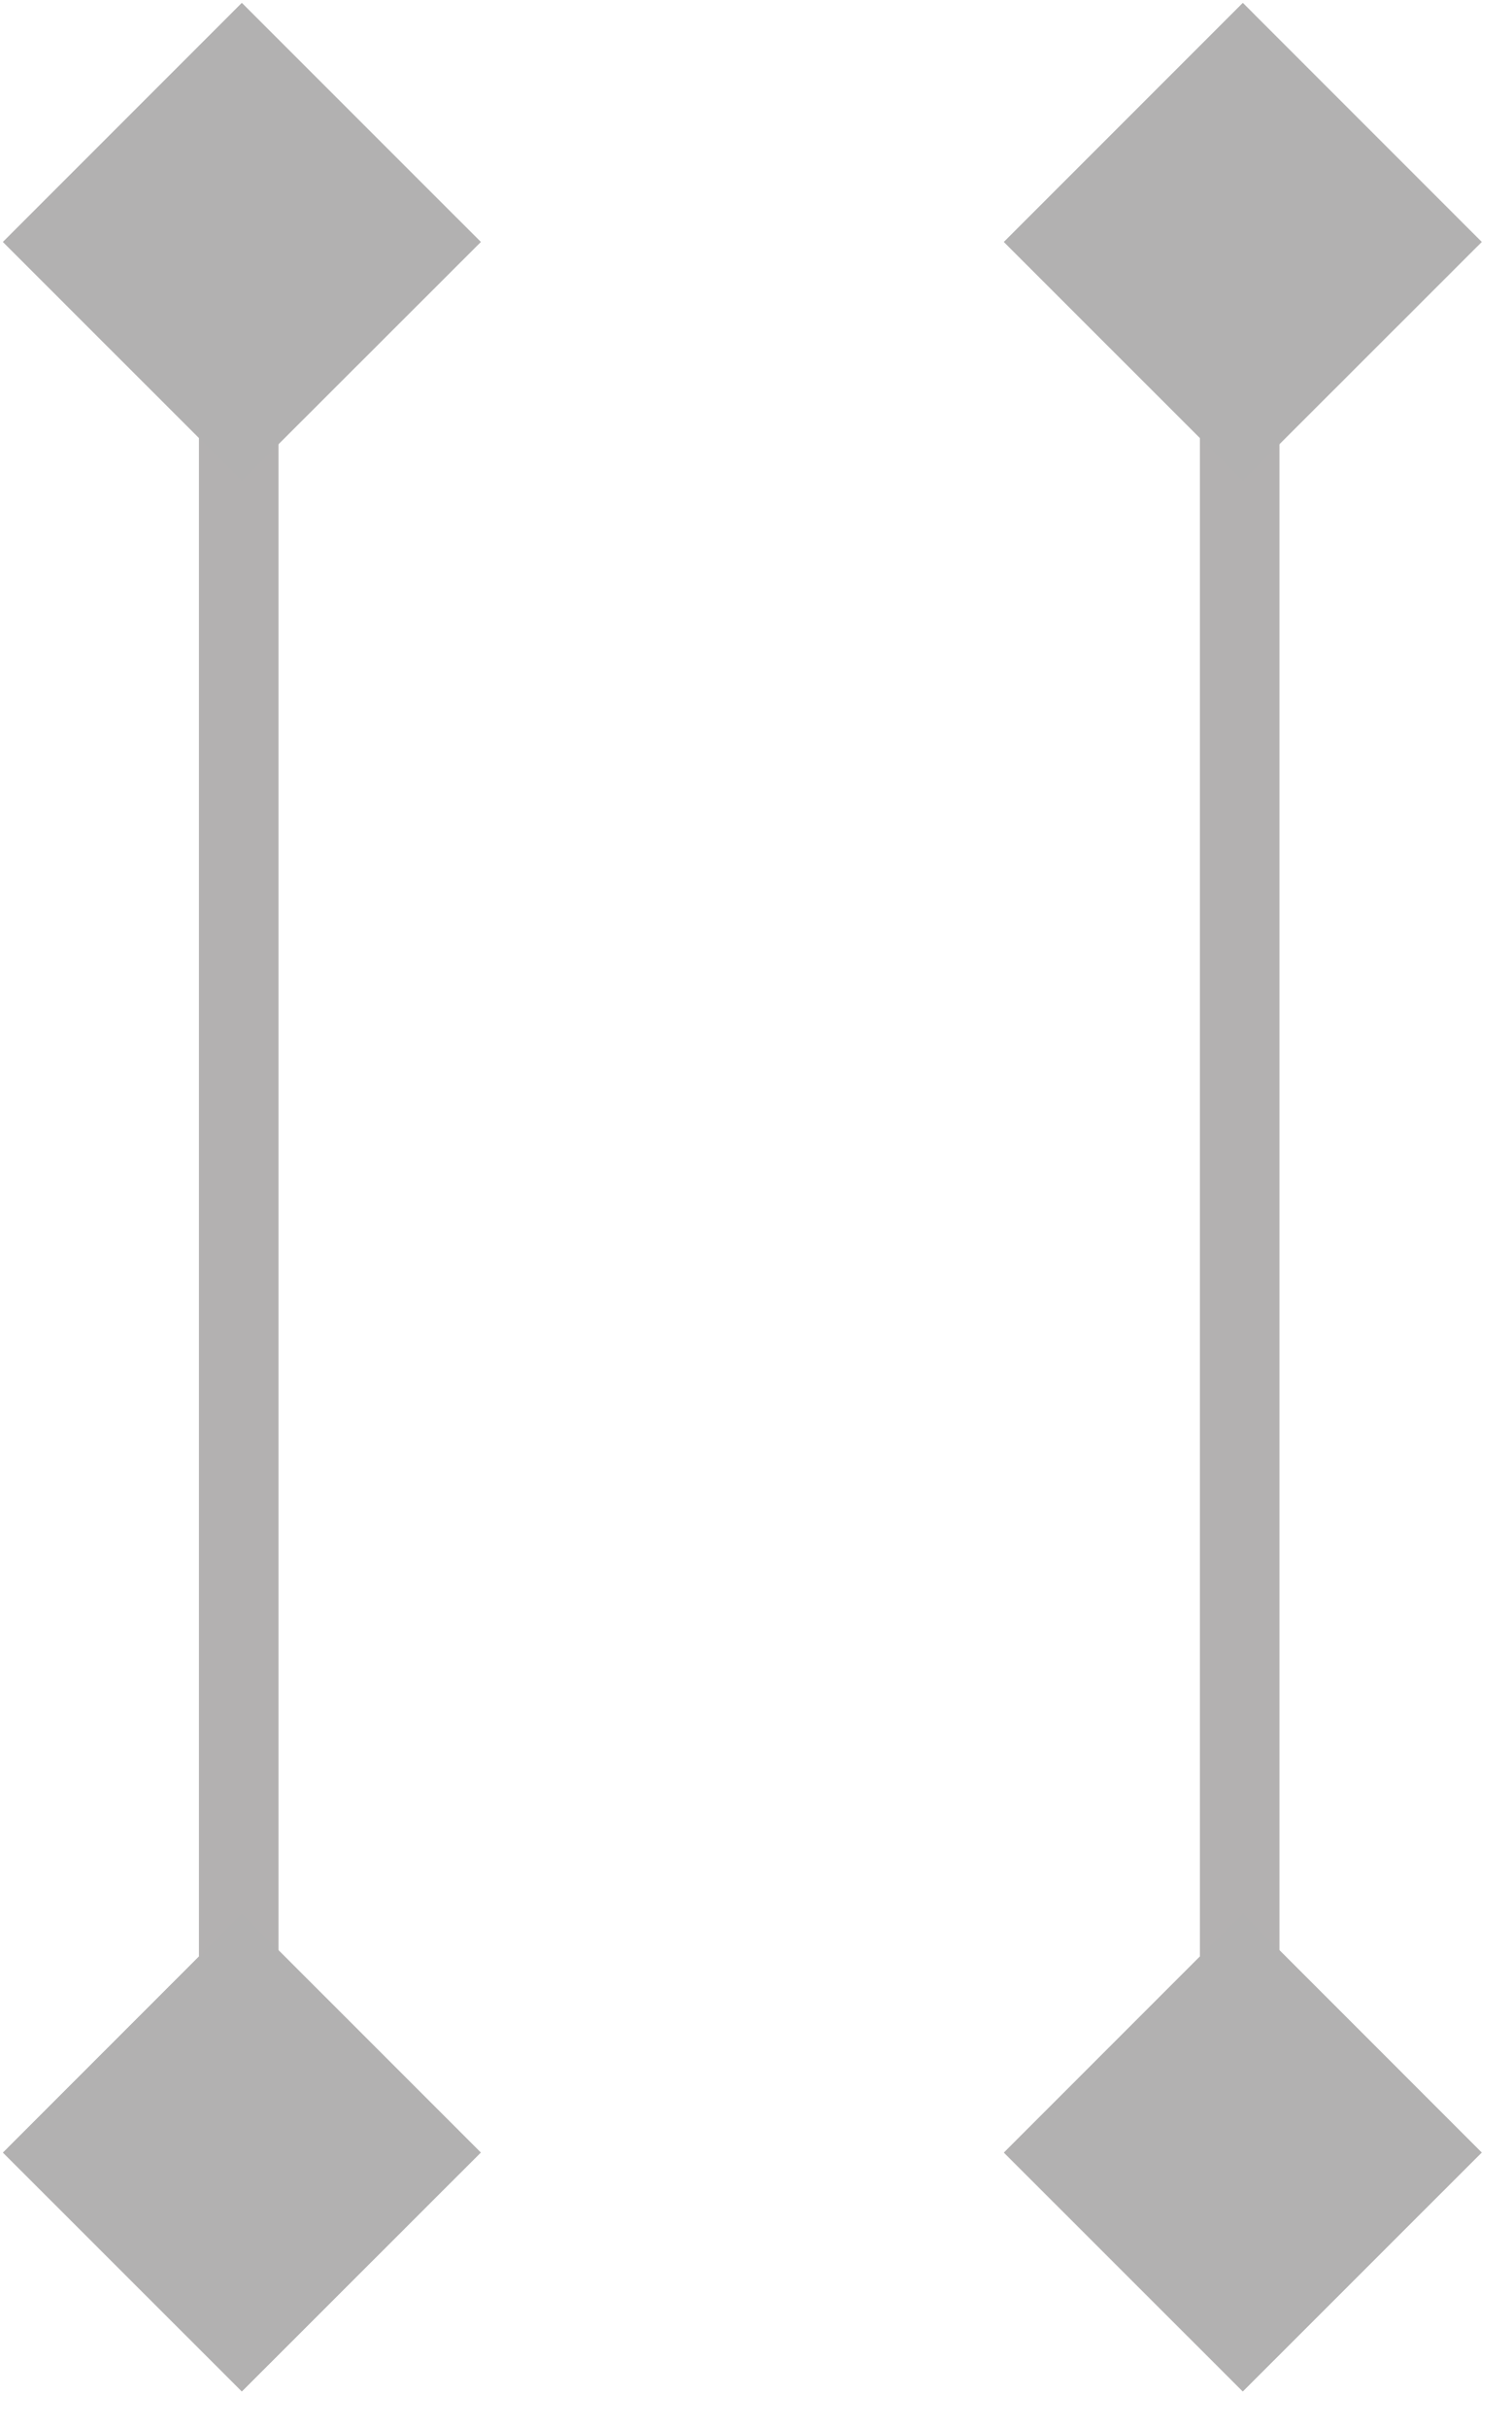 <svg width="38" height="61" viewBox="0 0 38 61" fill="none" xmlns="http://www.w3.org/2000/svg">
<g id="ParallelRods">
<g id="Rod">
<path id="Handle" d="M6 0.226L0.226 6L6 11.773L11.774 6L6 0.226ZM6 59.773L11.774 53.999L6 48.226L0.226 53.999L6 59.773ZM5 6L5 53.999H7L7 6H5Z" fill="#B3B1B1"/>
<g id="HandleEnd">
<path d="M0.079 6.079L6.078 0.079L12.079 6.079L6.078 12.076L0.079 6.079Z" fill="#B2B1B1"/>
<path d="M0.079 6.079L6.078 0.079L12.079 6.079L6.078 12.076L0.079 6.079Z" fill="#B2B1B1"/>
<path d="M0.079 6.079L6.078 0.079L12.079 6.079L6.078 12.076L0.079 6.079Z" fill="#B2B1B1"/>
<path d="M0.079 6.079L6.078 0.079L12.079 6.079L6.078 12.076L0.079 6.079Z" fill="#B2B1B1"/>
</g>
<g id="HandleEnd_2">
<path d="M0.079 54.079L6.078 48.078L12.079 54.078L6.078 60.076L0.079 54.079Z" fill="#B2B1B1"/>
<path d="M0.079 54.079L6.078 48.078L12.079 54.078L6.078 60.076L0.079 54.079Z" fill="#B2B1B1"/>
<path d="M0.079 54.079L6.078 48.078L12.079 54.078L6.078 60.076L0.079 54.079Z" fill="#B2B1B1"/>
<path d="M0.079 54.079L6.078 48.078L12.079 54.078L6.078 60.076L0.079 54.079Z" fill="#B2B1B1"/>
</g>
</g>
<g id="Rod_2">
<path id="Handle_2" d="M31.156 0.226L25.383 6L31.156 11.773L36.929 6L31.156 0.226ZM31.156 59.773L36.929 53.999L31.156 48.226L25.383 53.999L31.156 59.773ZM30.156 6L30.156 53.999H32.156V6H30.156Z" fill="#B3B1B1"/>
<g id="HandleEnd_3">
<path d="M25.235 6.079L31.235 0.079L37.234 6.079L31.234 12.076L25.235 6.079Z" fill="#B2B1B1"/>
<path d="M25.235 6.079L31.235 0.079L37.234 6.079L31.234 12.076L25.235 6.079Z" fill="#B2B1B1"/>
<path d="M25.235 6.079L31.235 0.079L37.234 6.079L31.234 12.076L25.235 6.079Z" fill="#B2B1B1"/>
<path d="M25.235 6.079L31.235 0.079L37.234 6.079L31.234 12.076L25.235 6.079Z" fill="#B2B1B1"/>
</g>
<g id="HandleEnd_4">
<path d="M25.235 54.079L31.235 48.078L37.234 54.078L31.234 60.076L25.235 54.079Z" fill="#B2B1B1"/>
<path d="M25.235 54.079L31.235 48.078L37.234 54.078L31.234 60.076L25.235 54.079Z" fill="#B2B1B1"/>
<path d="M25.235 54.079L31.235 48.078L37.234 54.078L31.234 60.076L25.235 54.079Z" fill="#B2B1B1"/>
<path d="M25.235 54.079L31.235 48.078L37.234 54.078L31.234 60.076L25.235 54.079Z" fill="#B2B1B1"/>
</g>
</g>
</g>
</svg>
